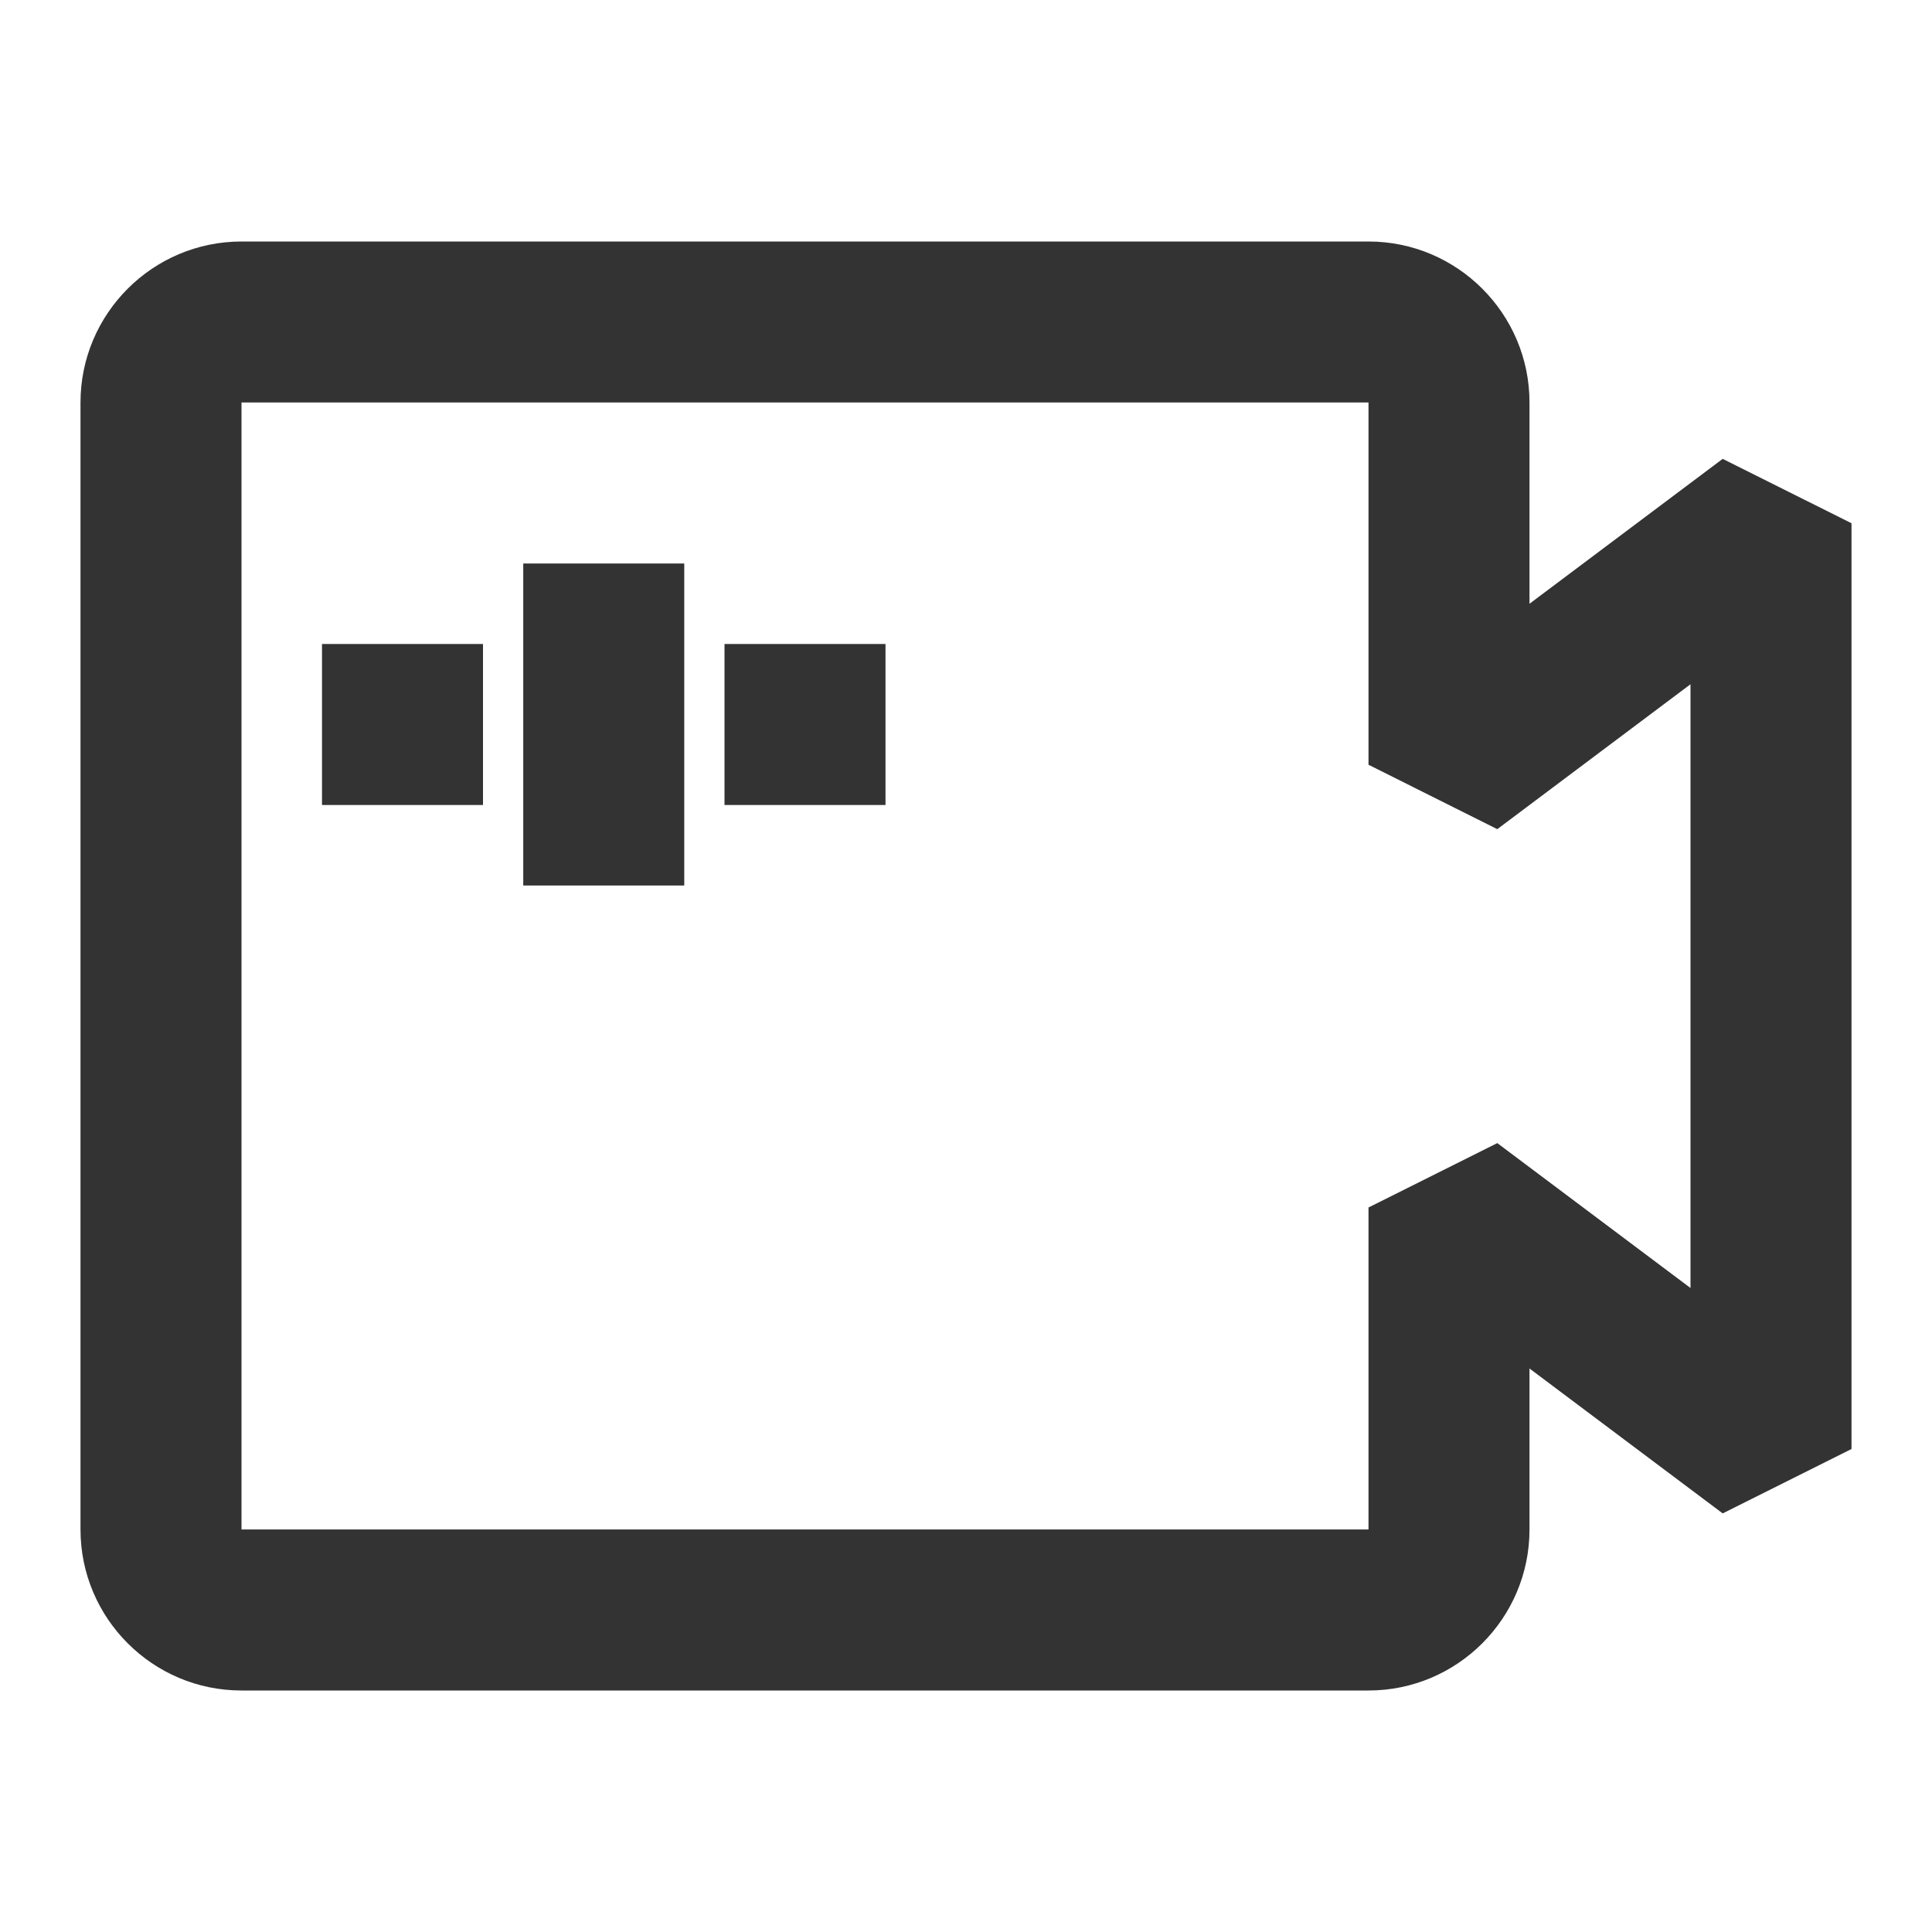 <?xml version="1.0" encoding="iso-8859-1"?>
<svg version="1.1" id="&#x56FE;&#x5C42;_1" xmlns="http://www.w3.org/2000/svg" xmlns:xlink="http://www.w3.org/1999/xlink" x="0px"
	 y="0px" viewBox="0 0 24 24" style="enable-background:new 0 0 24 24;" xml:space="preserve">
<path style="fill:#333333;" d="M17,21H3c-1.103,0-2-0.897-2-2V5c0-1.103,0.897-2,2-2h14c1.103,0,2,0.897,2,2v2.5l2.4-1.8L23,6.5V18
	l-1.6,0.8L19,17v2C19,20.103,18.103,21,17,21z M3,5v14h14v-4l1.6-0.8L21,16V8.5l-2.4,1.8L17,9.5V5H3z"/>
<rect x="4" y="8" style="fill:#333333;" width="2" height="2"/>
<rect x="6.5" y="7" style="fill:#333333;" width="2" height="4"/>
<rect x="9" y="8" style="fill:#333333;" width="2" height="2"/>
</svg>






